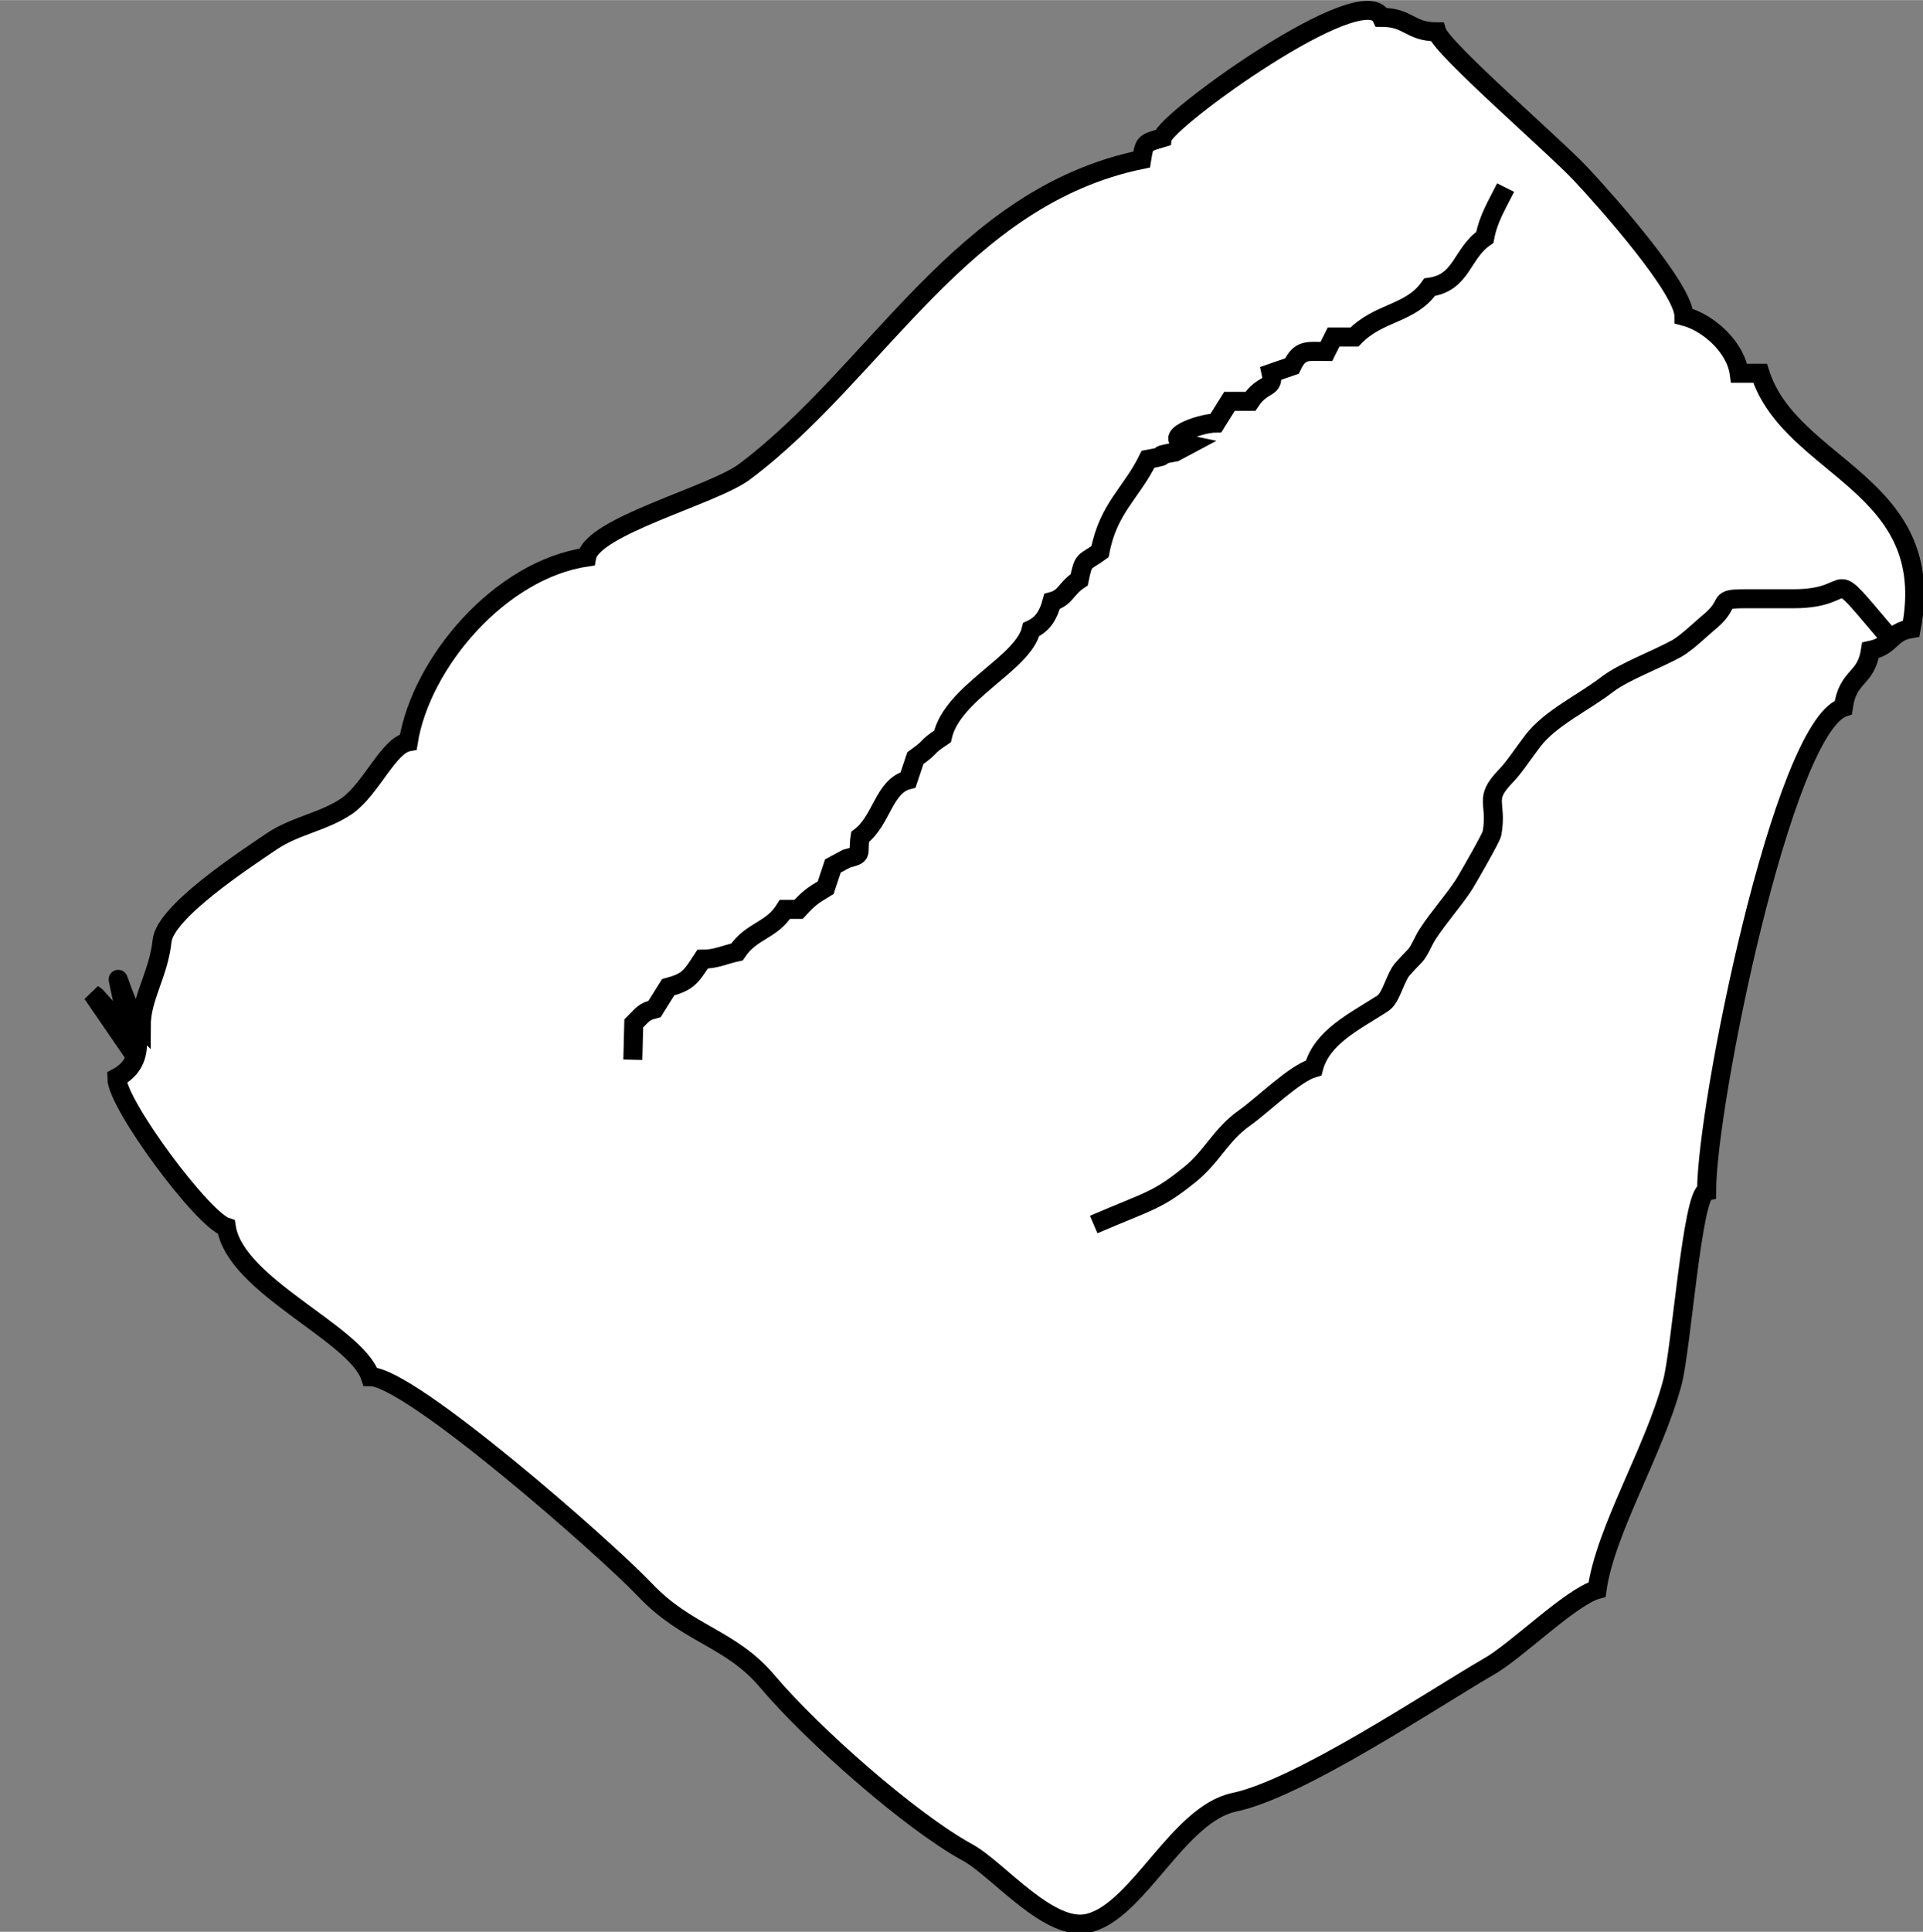 <?xml version="1.0" encoding="UTF-8"?>
<!DOCTYPE svg PUBLIC "-//W3C//DTD SVG 1.1//EN" "http://www.w3.org/Graphics/SVG/1.1/DTD/svg11.dtd">
<!-- Creator: CorelDRAW -->
<svg xmlns="http://www.w3.org/2000/svg" xml:space="preserve" width="19.912mm" height="19.999mm" style="shape-rendering:geometricPrecision; text-rendering:geometricPrecision; image-rendering:optimizeQuality; fill-rule:evenodd; clip-rule:evenodd"
viewBox="0 0 2.124 2.133"
 xmlns:xlink="http://www.w3.org/1999/xlink">
 <rect x="0" y="0" width="2.124" height="2.133" fill="#808080" stroke="none"/>
 <defs>
  <style type="text/css">
   <![CDATA[
    .str0 {stroke:black;stroke-width:0.021}
    .fil1 {fill:none}
    .fil0 {fill:white}
   ]]>
  </style>
 </defs>
 <g id="Livello_x0020_1">
  <g id="_124412552">
   <path id="_124412672" class="fil0 str0" d="M0.102 1.097l0.046 0.067c-0.031,-0.15 -0.016,-0.055 0.008,-0.031 0,-0.032 0.019,-0.057 0.023,-0.094 0.003,-0.032 0.09,-0.089 0.121,-0.11 0.027,-0.018 0.056,-0.021 0.083,-0.039 0.027,-0.019 0.046,-0.067 0.068,-0.071 0.014,-0.087 0.101,-0.19 0.197,-0.204 0.006,-0.034 0.139,-0.068 0.174,-0.094 0.147,-0.11 0.239,-0.304 0.439,-0.345 0.003,-0.019 0.003,-0.018 0.023,-0.024 0.003,-0.019 0.221,-0.177 0.242,-0.133 0.03,0 0.031,0.016 0.061,0.016 0.006,0.019 0.13,0.126 0.159,0.157 0.03,0.032 0.114,0.127 0.114,0.157 0.027,0.007 0.057,0.034 0.061,0.063l0.023 0c0.034,0.106 0.198,0.121 0.167,0.282 -0.024,0.004 -0.021,0.019 -0.045,0.024 -0.005,0.033 -0.025,0.027 -0.03,0.063 -0.067,0.023 -0.151,0.439 -0.151,0.534 -0.016,0.003 -0.028,0.176 -0.038,0.212 -0.02,0.075 -0.074,0.163 -0.083,0.228 -0.029,0.008 -0.09,0.069 -0.121,0.086 -0.062,0.036 -0.208,0.134 -0.28,0.149 -0.061,0.013 -0.105,0.118 -0.159,0.133 -0.044,0.013 -0.102,-0.06 -0.136,-0.078 -0.062,-0.034 -0.17,-0.129 -0.22,-0.188 -0.041,-0.049 -0.089,-0.052 -0.136,-0.102 -0.044,-0.046 -0.259,-0.235 -0.303,-0.235 -0.016,-0.048 -0.149,-0.1 -0.159,-0.165 -0.026,-0.008 -0.121,-0.136 -0.121,-0.165 0.015,-0.008 0.023,-0.02 0.023,-0.039l-0.046 -0.051z"/>
   <path id="_124412624" class="fil1 str0" d="M1.663 0.207c-0.01,0.02 -0.019,0.034 -0.023,0.055 -0.026,0.018 -0.025,0.05 -0.061,0.055 -0.021,0.03 -0.056,0.027 -0.083,0.055l-0.023 0 -0.008 0.016c-0.021,0 -0.029,-0.003 -0.038,0.016l-0.023 0.008c0.004,0.018 -0.009,0.01 -0.023,0.031l-0.023 0 -0.015 0.024c-0.018,0 -0.064,0.017 -0.03,0.024l-0.015 0.008c-0.033,0.006 0.003,0.002 -0.03,0.008 -0.018,0.037 -0.044,0.054 -0.053,0.102 -0.018,0.013 -0.018,0.007 -0.023,0.031 -0.015,0.01 -0.015,0.02 -0.03,0.024 -0.004,0.015 -0.01,0.025 -0.023,0.031 -0.009,0.038 -0.087,0.069 -0.098,0.118 -0.021,0.014 -0.009,0.009 -0.03,0.024l-0.008 0.024c-0.027,0.007 -0.029,0.045 -0.053,0.063 -0.003,0.02 0.004,0.019 -0.015,0.024l-0.015 0.008 -0.008 0.024c-0.015,0.009 -0.019,0.012 -0.03,0.024l-0.015 0c-0.015,0.024 -0.037,0.023 -0.053,0.047 -0.014,0.003 -0.023,0.008 -0.038,0.008 -0.013,0.02 -0.016,0.025 -0.038,0.031l-0.015 0.024c-0.012,0.003 -0.013,0.006 -0.023,0.016l-0.001 0.04"/>
   <path id="_124412576" class="fil1 str0" d="M1.208 1.352c0.063,-0.027 0.07,-0.026 0.106,-0.055 0.025,-0.02 0.034,-0.044 0.061,-0.063 0.021,-0.015 0.055,-0.049 0.076,-0.055 0.009,-0.034 0.045,-0.051 0.076,-0.071 0.01,-0.006 0.014,-0.03 0.023,-0.039 0.016,-0.018 0.013,-0.011 0.023,-0.031 0.008,-0.016 0.034,-0.045 0.045,-0.063 0.006,-0.01 0.029,-0.05 0.03,-0.055 0.006,-0.035 -0.01,-0.037 0.015,-0.063 0.009,-0.009 0.02,-0.026 0.03,-0.039 0.02,-0.026 0.056,-0.042 0.083,-0.063 0.019,-0.014 0.052,-0.026 0.076,-0.039 0.012,-0.007 0.027,-0.022 0.038,-0.031 0.023,-0.02 0.005,-0.024 0.038,-0.024l0.053 0c0.075,0 0.032,-0.044 0.106,0.043"/>
  </g>
 </g>
</svg>
